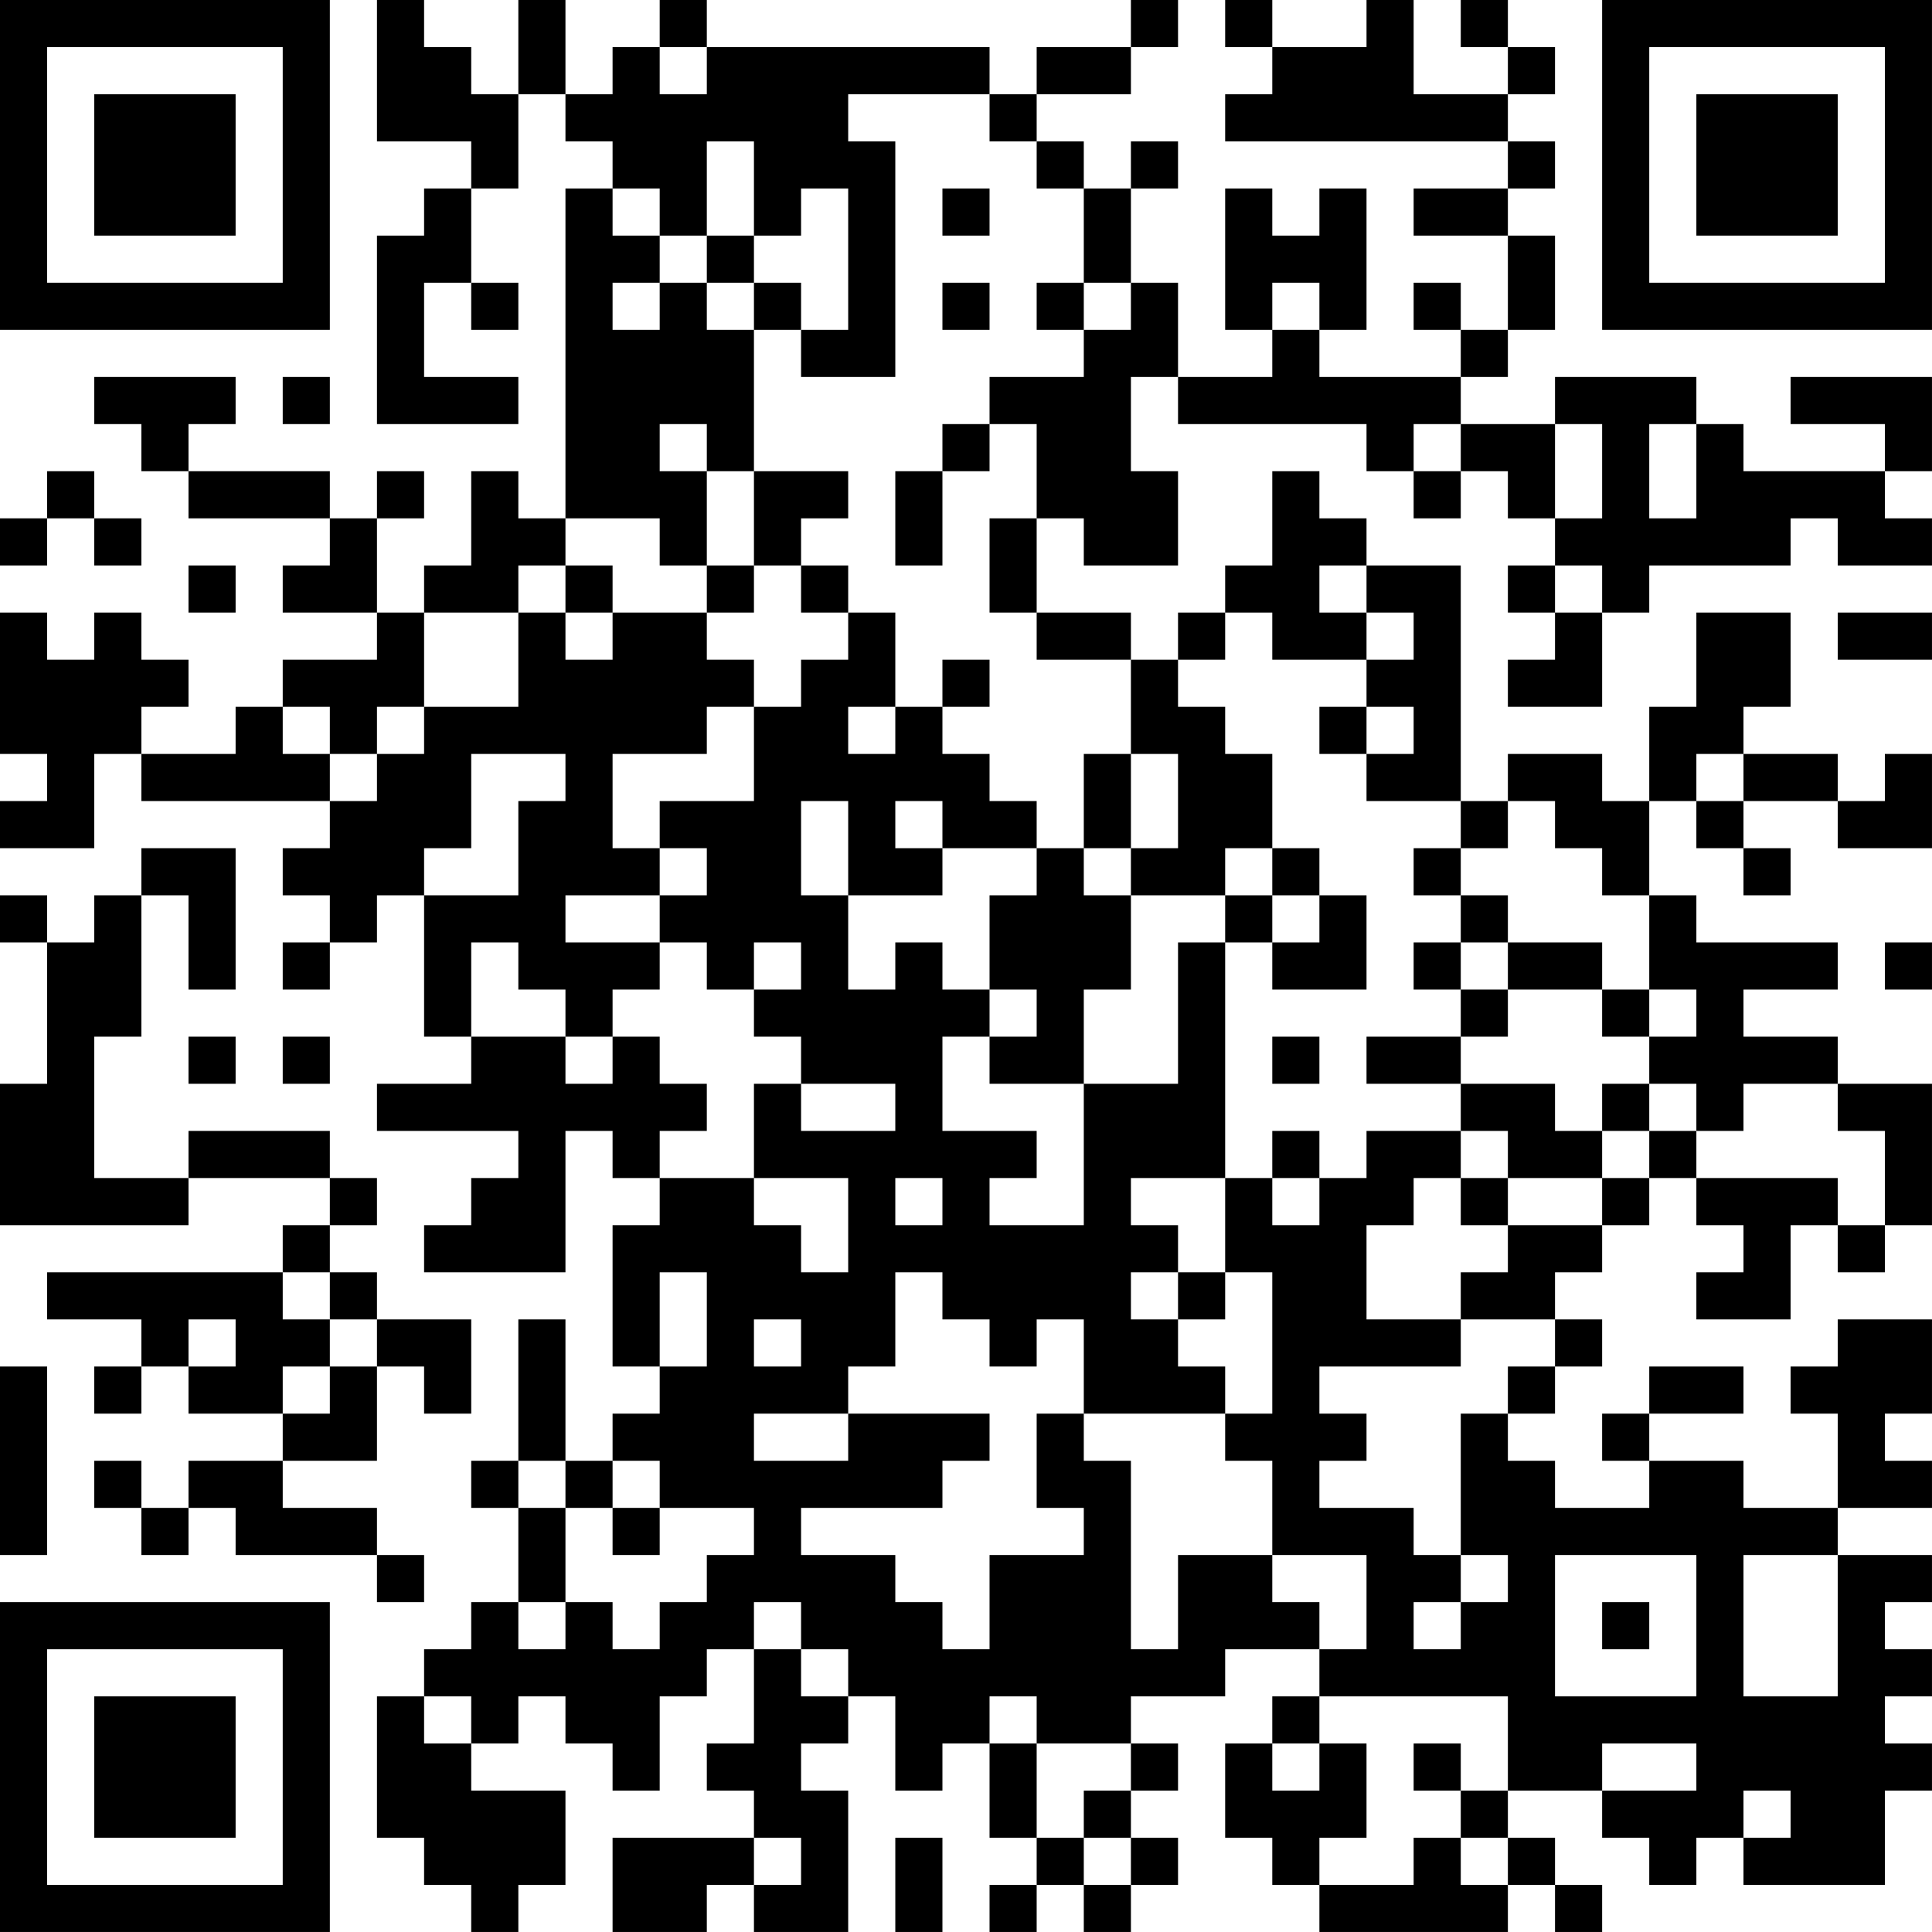 <?xml version="1.0" encoding="UTF-8"?>
<svg xmlns="http://www.w3.org/2000/svg" version="1.1" width="200" height="200" viewBox="0 0 200 200"><rect x="0" y="0" width="200" height="200" fill="#ffffff"/><g transform="scale(4.878)"><g transform="translate(0,0)"><path fill-rule="evenodd" d="M8 0L8 3L10 3L10 4L9 4L9 5L8 5L8 9L11 9L11 8L9 8L9 6L10 6L10 7L11 7L11 6L10 6L10 4L11 4L11 2L12 2L12 3L13 3L13 4L12 4L12 11L11 11L11 10L10 10L10 12L9 12L9 13L8 13L8 11L9 11L9 10L8 10L8 11L7 11L7 10L4 10L4 9L5 9L5 8L2 8L2 9L3 9L3 10L4 10L4 11L7 11L7 12L6 12L6 13L8 13L8 14L6 14L6 15L5 15L5 16L3 16L3 15L4 15L4 14L3 14L3 13L2 13L2 14L1 14L1 13L0 13L0 16L1 16L1 17L0 17L0 18L2 18L2 16L3 16L3 17L7 17L7 18L6 18L6 19L7 19L7 20L6 20L6 21L7 21L7 20L8 20L8 19L9 19L9 22L10 22L10 23L8 23L8 24L11 24L11 25L10 25L10 26L9 26L9 27L12 27L12 24L13 24L13 25L14 25L14 26L13 26L13 29L14 29L14 30L13 30L13 31L12 31L12 28L11 28L11 31L10 31L10 32L11 32L11 34L10 34L10 35L9 35L9 36L8 36L8 39L9 39L9 40L10 40L10 41L11 41L11 40L12 40L12 38L10 38L10 37L11 37L11 36L12 36L12 37L13 37L13 38L14 38L14 36L15 36L15 35L16 35L16 37L15 37L15 38L16 38L16 39L13 39L13 41L15 41L15 40L16 40L16 41L18 41L18 38L17 38L17 37L18 37L18 36L19 36L19 38L20 38L20 37L21 37L21 39L22 39L22 40L21 40L21 41L22 41L22 40L23 40L23 41L24 41L24 40L25 40L25 39L24 39L24 38L25 38L25 37L24 37L24 36L26 36L26 35L28 35L28 36L27 36L27 37L26 37L26 39L27 39L27 40L28 40L28 41L32 41L32 40L33 40L33 41L34 41L34 40L33 40L33 39L32 39L32 38L34 38L34 39L35 39L35 40L36 40L36 39L37 39L37 40L40 40L40 38L41 38L41 37L40 37L40 36L41 36L41 35L40 35L40 34L41 34L41 33L39 33L39 32L41 32L41 31L40 31L40 30L41 30L41 28L39 28L39 29L38 29L38 30L39 30L39 32L37 32L37 31L35 31L35 30L37 30L37 29L35 29L35 30L34 30L34 31L35 31L35 32L33 32L33 31L32 31L32 30L33 30L33 29L34 29L34 28L33 28L33 27L34 27L34 26L35 26L35 25L36 25L36 26L37 26L37 27L36 27L36 28L38 28L38 26L39 26L39 27L40 27L40 26L41 26L41 23L39 23L39 22L37 22L37 21L39 21L39 20L36 20L36 19L35 19L35 17L36 17L36 18L37 18L37 19L38 19L38 18L37 18L37 17L39 17L39 18L41 18L41 16L40 16L40 17L39 17L39 16L37 16L37 15L38 15L38 13L36 13L36 15L35 15L35 17L34 17L34 16L32 16L32 17L31 17L31 12L29 12L29 11L28 11L28 10L27 10L27 12L26 12L26 13L25 13L25 14L24 14L24 13L22 13L22 11L23 11L23 12L25 12L25 10L24 10L24 8L25 8L25 9L29 9L29 10L30 10L30 11L31 11L31 10L32 10L32 11L33 11L33 12L32 12L32 13L33 13L33 14L32 14L32 15L34 15L34 13L35 13L35 12L38 12L38 11L39 11L39 12L41 12L41 11L40 11L40 10L41 10L41 8L38 8L38 9L40 9L40 10L37 10L37 9L36 9L36 8L33 8L33 9L31 9L31 8L32 8L32 7L33 7L33 5L32 5L32 4L33 4L33 3L32 3L32 2L33 2L33 1L32 1L32 0L31 0L31 1L32 1L32 2L30 2L30 0L29 0L29 1L27 1L27 0L26 0L26 1L27 1L27 2L26 2L26 3L32 3L32 4L30 4L30 5L32 5L32 7L31 7L31 6L30 6L30 7L31 7L31 8L28 8L28 7L29 7L29 4L28 4L28 5L27 5L27 4L26 4L26 7L27 7L27 8L25 8L25 6L24 6L24 4L25 4L25 3L24 3L24 4L23 4L23 3L22 3L22 2L24 2L24 1L25 1L25 0L24 0L24 1L22 1L22 2L21 2L21 1L15 1L15 0L14 0L14 1L13 1L13 2L12 2L12 0L11 0L11 2L10 2L10 1L9 1L9 0ZM14 1L14 2L15 2L15 1ZM18 2L18 3L19 3L19 8L17 8L17 7L18 7L18 4L17 4L17 5L16 5L16 3L15 3L15 5L14 5L14 4L13 4L13 5L14 5L14 6L13 6L13 7L14 7L14 6L15 6L15 7L16 7L16 10L15 10L15 9L14 9L14 10L15 10L15 12L14 12L14 11L12 11L12 12L11 12L11 13L9 13L9 15L8 15L8 16L7 16L7 15L6 15L6 16L7 16L7 17L8 17L8 16L9 16L9 15L11 15L11 13L12 13L12 14L13 14L13 13L15 13L15 14L16 14L16 15L15 15L15 16L13 16L13 18L14 18L14 19L12 19L12 20L14 20L14 21L13 21L13 22L12 22L12 21L11 21L11 20L10 20L10 22L12 22L12 23L13 23L13 22L14 22L14 23L15 23L15 24L14 24L14 25L16 25L16 26L17 26L17 27L18 27L18 25L16 25L16 23L17 23L17 24L19 24L19 23L17 23L17 22L16 22L16 21L17 21L17 20L16 20L16 21L15 21L15 20L14 20L14 19L15 19L15 18L14 18L14 17L16 17L16 15L17 15L17 14L18 14L18 13L19 13L19 15L18 15L18 16L19 16L19 15L20 15L20 16L21 16L21 17L22 17L22 18L20 18L20 17L19 17L19 18L20 18L20 19L18 19L18 17L17 17L17 19L18 19L18 21L19 21L19 20L20 20L20 21L21 21L21 22L20 22L20 24L22 24L22 25L21 25L21 26L23 26L23 23L25 23L25 20L26 20L26 25L24 25L24 26L25 26L25 27L24 27L24 28L25 28L25 29L26 29L26 30L23 30L23 28L22 28L22 29L21 29L21 28L20 28L20 27L19 27L19 29L18 29L18 30L16 30L16 31L18 31L18 30L21 30L21 31L20 31L20 32L17 32L17 33L19 33L19 34L20 34L20 35L21 35L21 33L23 33L23 32L22 32L22 30L23 30L23 31L24 31L24 35L25 35L25 33L27 33L27 34L28 34L28 35L29 35L29 33L27 33L27 31L26 31L26 30L27 30L27 27L26 27L26 25L27 25L27 26L28 26L28 25L29 25L29 24L31 24L31 25L30 25L30 26L29 26L29 28L31 28L31 29L28 29L28 30L29 30L29 31L28 31L28 32L30 32L30 33L31 33L31 34L30 34L30 35L31 35L31 34L32 34L32 33L31 33L31 30L32 30L32 29L33 29L33 28L31 28L31 27L32 27L32 26L34 26L34 25L35 25L35 24L36 24L36 25L39 25L39 26L40 26L40 24L39 24L39 23L37 23L37 24L36 24L36 23L35 23L35 22L36 22L36 21L35 21L35 19L34 19L34 18L33 18L33 17L32 17L32 18L31 18L31 17L29 17L29 16L30 16L30 15L29 15L29 14L30 14L30 13L29 13L29 12L28 12L28 13L29 13L29 14L27 14L27 13L26 13L26 14L25 14L25 15L26 15L26 16L27 16L27 18L26 18L26 19L24 19L24 18L25 18L25 16L24 16L24 14L22 14L22 13L21 13L21 11L22 11L22 9L21 9L21 8L23 8L23 7L24 7L24 6L23 6L23 4L22 4L22 3L21 3L21 2ZM20 4L20 5L21 5L21 4ZM15 5L15 6L16 6L16 7L17 7L17 6L16 6L16 5ZM20 6L20 7L21 7L21 6ZM22 6L22 7L23 7L23 6ZM27 6L27 7L28 7L28 6ZM6 8L6 9L7 9L7 8ZM20 9L20 10L19 10L19 12L20 12L20 10L21 10L21 9ZM30 9L30 10L31 10L31 9ZM33 9L33 11L34 11L34 9ZM35 9L35 11L36 11L36 9ZM1 10L1 11L0 11L0 12L1 12L1 11L2 11L2 12L3 12L3 11L2 11L2 10ZM16 10L16 12L15 12L15 13L16 13L16 12L17 12L17 13L18 13L18 12L17 12L17 11L18 11L18 10ZM4 12L4 13L5 13L5 12ZM12 12L12 13L13 13L13 12ZM33 12L33 13L34 13L34 12ZM39 13L39 14L41 14L41 13ZM20 14L20 15L21 15L21 14ZM28 15L28 16L29 16L29 15ZM10 16L10 18L9 18L9 19L11 19L11 17L12 17L12 16ZM23 16L23 18L22 18L22 19L21 19L21 21L22 21L22 22L21 22L21 23L23 23L23 21L24 21L24 19L23 19L23 18L24 18L24 16ZM36 16L36 17L37 17L37 16ZM3 18L3 19L2 19L2 20L1 20L1 19L0 19L0 20L1 20L1 23L0 23L0 26L4 26L4 25L7 25L7 26L6 26L6 27L1 27L1 28L3 28L3 29L2 29L2 30L3 30L3 29L4 29L4 30L6 30L6 31L4 31L4 32L3 32L3 31L2 31L2 32L3 32L3 33L4 33L4 32L5 32L5 33L8 33L8 34L9 34L9 33L8 33L8 32L6 32L6 31L8 31L8 29L9 29L9 30L10 30L10 28L8 28L8 27L7 27L7 26L8 26L8 25L7 25L7 24L4 24L4 25L2 25L2 22L3 22L3 19L4 19L4 21L5 21L5 18ZM27 18L27 19L26 19L26 20L27 20L27 21L29 21L29 19L28 19L28 18ZM30 18L30 19L31 19L31 20L30 20L30 21L31 21L31 22L29 22L29 23L31 23L31 24L32 24L32 25L31 25L31 26L32 26L32 25L34 25L34 24L35 24L35 23L34 23L34 24L33 24L33 23L31 23L31 22L32 22L32 21L34 21L34 22L35 22L35 21L34 21L34 20L32 20L32 19L31 19L31 18ZM27 19L27 20L28 20L28 19ZM31 20L31 21L32 21L32 20ZM40 20L40 21L41 21L41 20ZM4 22L4 23L5 23L5 22ZM6 22L6 23L7 23L7 22ZM27 22L27 23L28 23L28 22ZM27 24L27 25L28 25L28 24ZM19 25L19 26L20 26L20 25ZM6 27L6 28L7 28L7 29L6 29L6 30L7 30L7 29L8 29L8 28L7 28L7 27ZM14 27L14 29L15 29L15 27ZM25 27L25 28L26 28L26 27ZM4 28L4 29L5 29L5 28ZM16 28L16 29L17 29L17 28ZM0 29L0 33L1 33L1 29ZM11 31L11 32L12 32L12 34L11 34L11 35L12 35L12 34L13 34L13 35L14 35L14 34L15 34L15 33L16 33L16 32L14 32L14 31L13 31L13 32L12 32L12 31ZM13 32L13 33L14 33L14 32ZM33 33L33 36L36 36L36 33ZM37 33L37 36L39 36L39 33ZM16 34L16 35L17 35L17 36L18 36L18 35L17 35L17 34ZM34 34L34 35L35 35L35 34ZM9 36L9 37L10 37L10 36ZM21 36L21 37L22 37L22 39L23 39L23 40L24 40L24 39L23 39L23 38L24 38L24 37L22 37L22 36ZM28 36L28 37L27 37L27 38L28 38L28 37L29 37L29 39L28 39L28 40L30 40L30 39L31 39L31 40L32 40L32 39L31 39L31 38L32 38L32 36ZM30 37L30 38L31 38L31 37ZM34 37L34 38L36 38L36 37ZM37 38L37 39L38 39L38 38ZM16 39L16 40L17 40L17 39ZM19 39L19 41L20 41L20 39ZM0 0L0 7L7 7L7 0ZM1 1L1 6L6 6L6 1ZM2 2L2 5L5 5L5 2ZM34 0L34 7L41 7L41 0ZM35 1L35 6L40 6L40 1ZM36 2L36 5L39 5L39 2ZM0 34L0 41L7 41L7 34ZM1 35L1 40L6 40L6 35ZM2 36L2 39L5 39L5 36Z" fill="#000000"/></g></g></svg>

